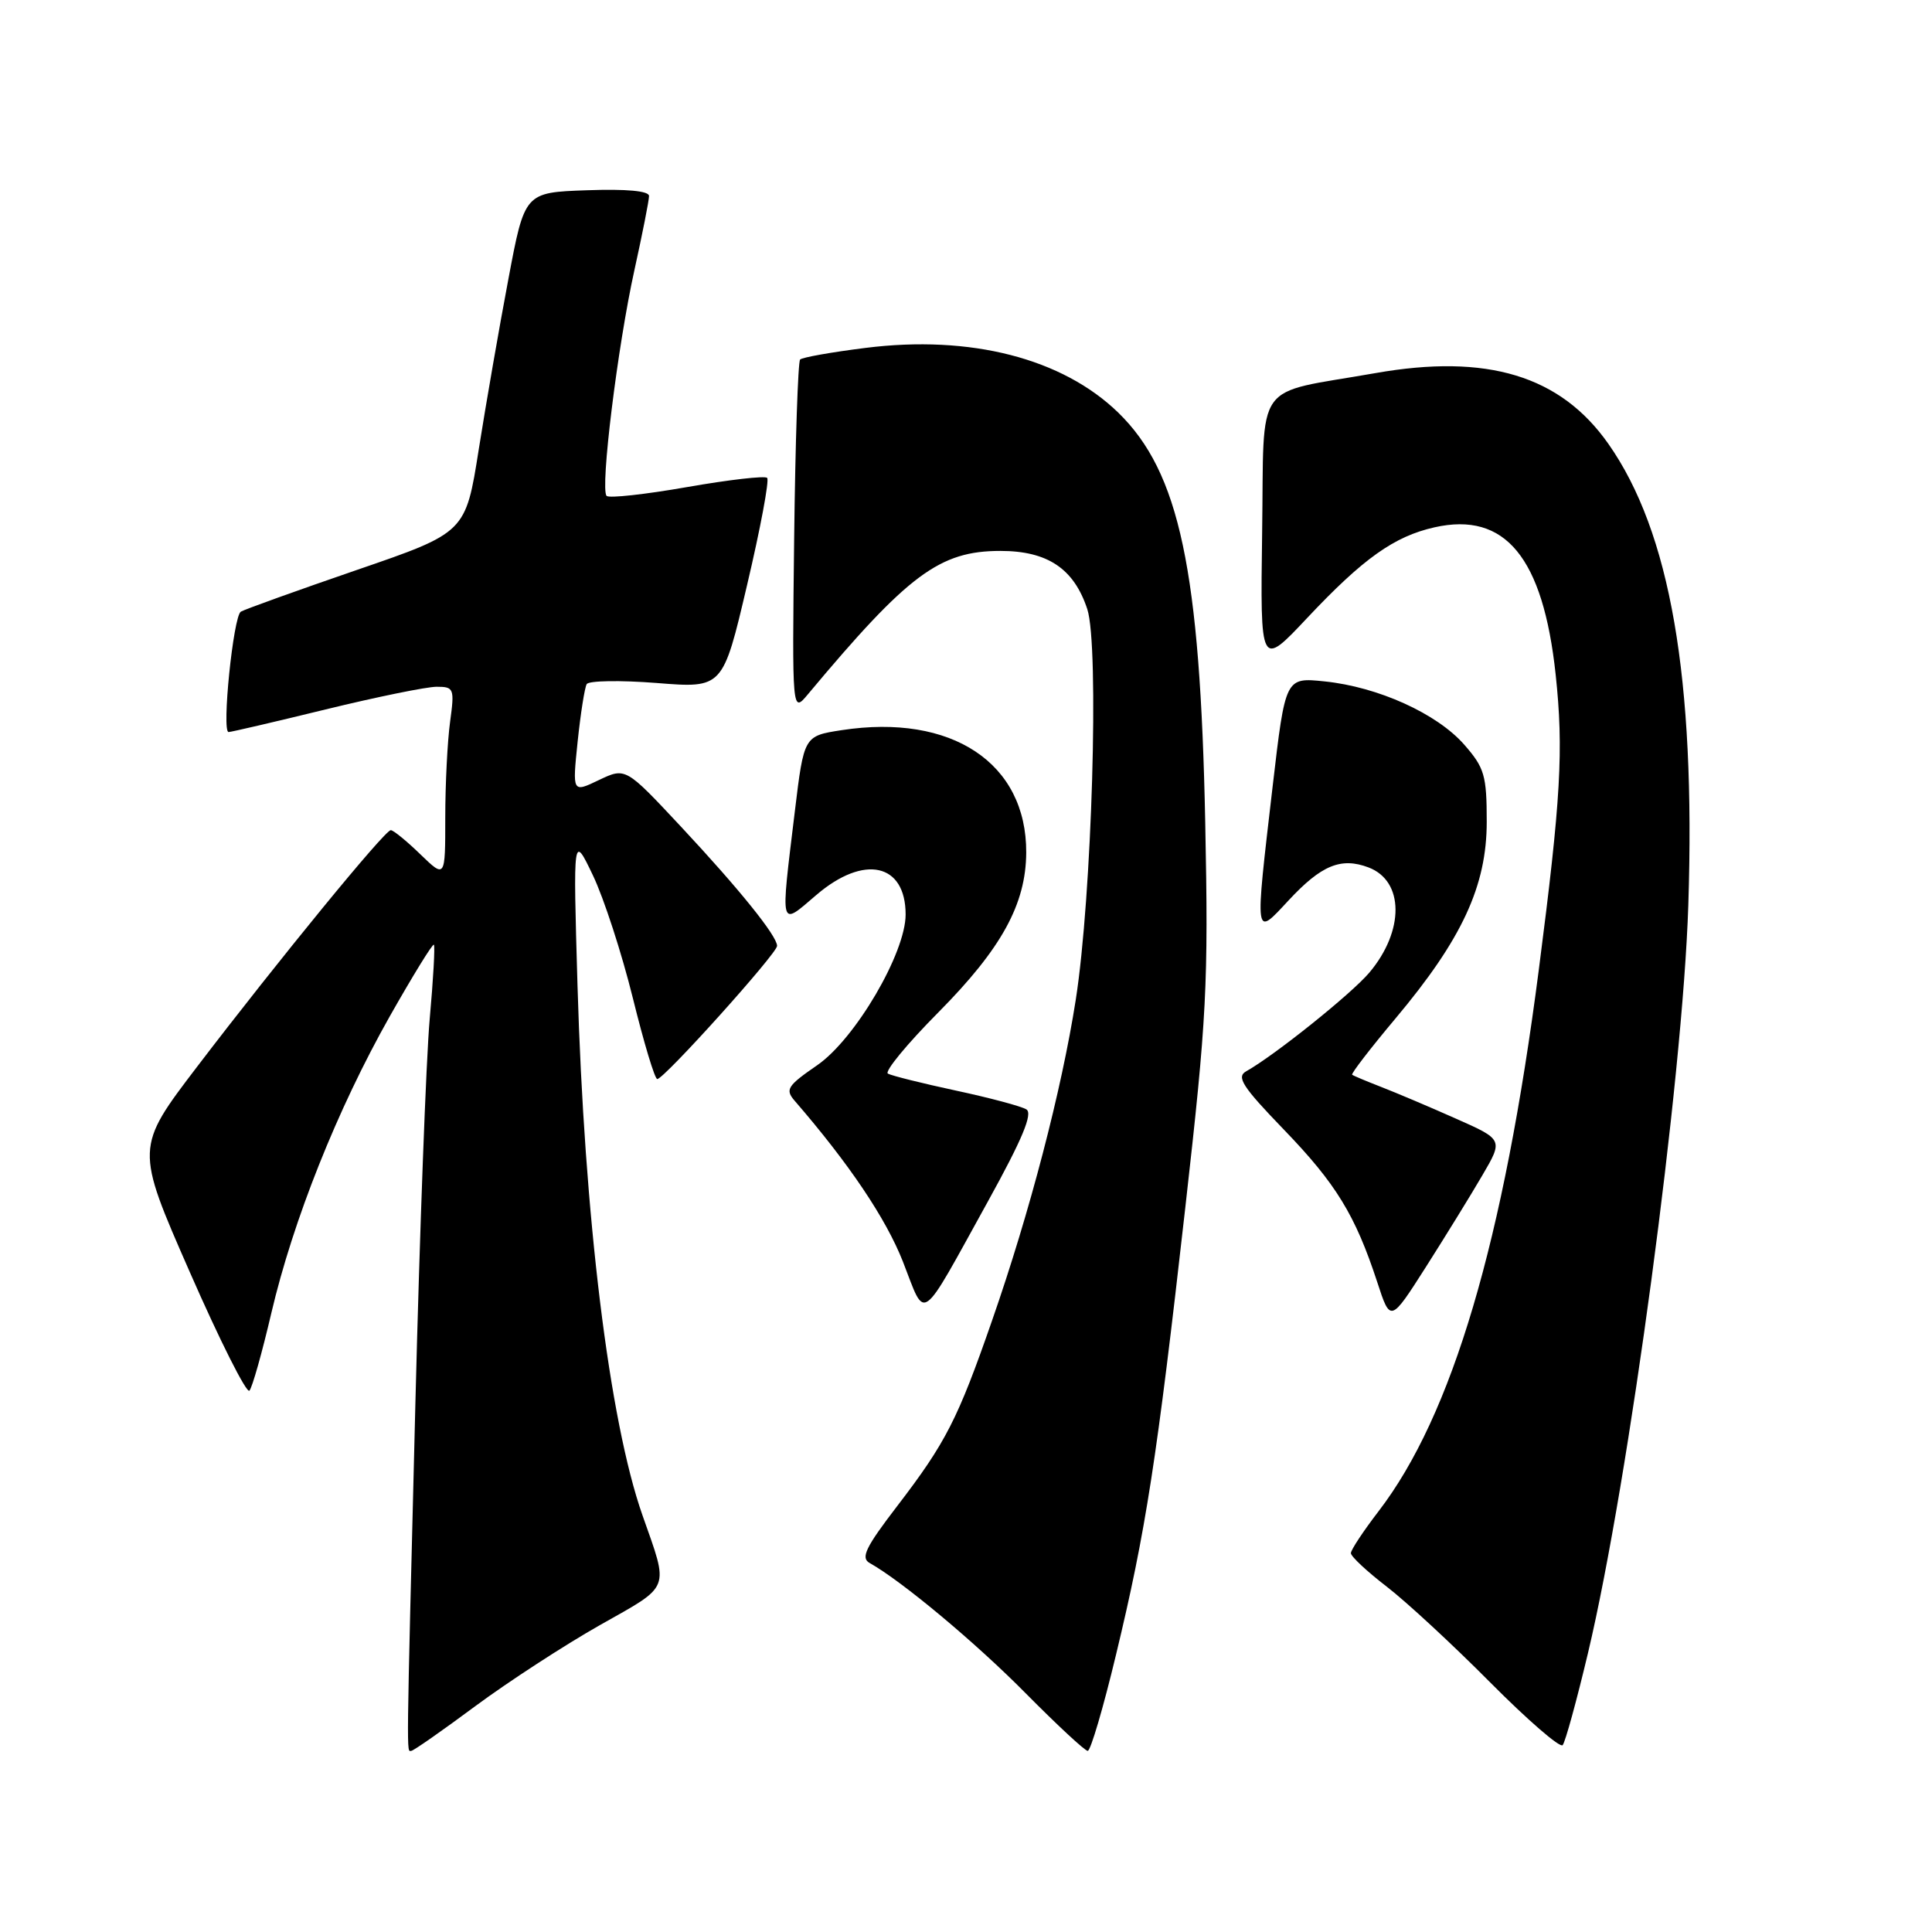 <?xml version="1.0" encoding="UTF-8" standalone="no"?>
<!DOCTYPE svg PUBLIC "-//W3C//DTD SVG 1.1//EN" "http://www.w3.org/Graphics/SVG/1.1/DTD/svg11.dtd" >
<svg xmlns="http://www.w3.org/2000/svg" xmlns:xlink="http://www.w3.org/1999/xlink" version="1.1" viewBox="0 0 256 256">
 <g >
 <path fill="currentColor"
d=" M 62.97 226.08 C 67.36 222.83 74.80 217.99 79.50 215.33 C 88.99 209.97 88.66 210.82 85.13 200.78 C 80.72 188.22 77.42 161.27 76.52 130.50 C 75.94 110.50 75.94 110.50 78.57 116.00 C 80.02 119.03 82.39 126.33 83.85 132.23 C 85.31 138.14 86.76 142.98 87.09 142.98 C 87.97 143.01 103.00 126.30 102.97 125.33 C 102.93 123.97 97.96 117.81 90.20 109.50 C 82.89 101.68 82.89 101.68 79.36 103.36 C 75.84 105.05 75.84 105.05 76.54 98.27 C 76.93 94.55 77.47 91.12 77.74 90.65 C 78.01 90.19 82.19 90.12 87.01 90.50 C 95.78 91.20 95.78 91.20 98.99 77.53 C 100.76 70.02 101.96 63.62 101.65 63.32 C 101.35 63.02 96.58 63.57 91.04 64.54 C 85.51 65.51 80.71 66.04 80.38 65.71 C 79.50 64.83 81.83 45.89 84.07 35.76 C 85.13 30.95 86.00 26.55 86.00 25.97 C 86.00 25.30 83.04 25.02 77.76 25.21 C 69.52 25.50 69.52 25.50 67.36 37.00 C 66.16 43.33 64.40 53.47 63.44 59.53 C 61.70 70.57 61.70 70.57 47.26 75.53 C 39.32 78.26 32.41 80.75 31.91 81.05 C 30.91 81.67 29.35 97.00 30.29 97.00 C 30.62 97.00 36.41 95.65 43.16 94.00 C 49.92 92.35 56.53 91.00 57.86 91.00 C 60.15 91.00 60.24 91.23 59.64 95.64 C 59.29 98.19 59.00 103.90 59.00 108.34 C 59.00 116.39 59.00 116.39 55.70 113.20 C 53.89 111.44 52.12 110.00 51.78 110.00 C 50.99 110.00 36.93 127.18 26.16 141.29 C 17.92 152.09 17.92 152.09 25.15 168.56 C 29.12 177.62 32.68 184.69 33.05 184.27 C 33.43 183.84 34.73 179.22 35.95 174.00 C 38.84 161.67 44.70 146.97 51.64 134.68 C 54.70 129.28 57.33 125.00 57.49 125.18 C 57.66 125.36 57.41 129.78 56.94 135.00 C 56.47 140.22 55.61 163.18 55.04 186.00 C 53.83 234.31 53.86 232.00 54.49 232.00 C 54.77 232.00 58.58 229.34 62.97 226.08 Z  M 147.88 219.25 C 151.83 202.85 153.27 193.57 157.06 160.00 C 159.91 134.79 160.13 130.54 159.70 109.00 C 159.03 75.52 156.29 62.59 148.19 54.69 C 140.78 47.48 128.60 44.35 114.68 46.10 C 110.21 46.66 106.31 47.35 106.02 47.64 C 105.74 47.93 105.38 58.59 105.23 71.33 C 104.96 94.50 104.96 94.50 107.05 92.00 C 120.34 76.10 124.50 73.00 132.56 73.00 C 138.80 73.00 142.30 75.34 144.07 80.71 C 145.67 85.56 144.69 118.81 142.54 132.50 C 140.67 144.47 136.44 160.67 131.46 174.96 C 126.91 188.06 125.33 191.15 118.90 199.54 C 114.69 205.03 114.01 206.43 115.24 207.11 C 119.51 209.50 129.35 217.72 135.97 224.43 C 140.09 228.59 143.76 232.00 144.13 232.00 C 144.51 232.00 146.20 226.26 147.88 219.25 Z  M 210.42 219.02 C 215.84 196.21 222.97 143.03 223.71 119.92 C 224.68 89.86 221.32 70.48 213.11 58.80 C 206.76 49.77 197.06 46.83 182.24 49.44 C 165.88 52.32 167.54 49.98 167.24 70.57 C 166.99 88.50 166.99 88.50 173.24 81.85 C 180.64 73.99 184.74 71.07 190.09 69.87 C 199.45 67.77 204.46 73.85 206.13 89.35 C 207.20 99.35 206.83 105.83 203.90 128.50 C 199.24 164.53 192.42 187.56 182.66 200.26 C 180.65 202.88 179.00 205.37 179.00 205.80 C 179.00 206.24 181.14 208.23 183.75 210.24 C 186.36 212.25 192.53 217.96 197.46 222.93 C 202.40 227.90 206.71 231.64 207.06 231.24 C 207.41 230.83 208.92 225.33 210.42 219.02 Z  M 196.41 155.75 C 199.19 151.00 199.19 151.00 192.84 148.19 C 189.36 146.64 184.93 144.77 183.00 144.02 C 181.07 143.27 179.35 142.55 179.17 142.41 C 178.99 142.28 181.58 138.92 184.92 134.94 C 193.73 124.44 197.00 117.39 197.00 108.88 C 197.00 102.74 196.70 101.73 194.01 98.66 C 190.40 94.55 182.61 91.02 175.52 90.29 C 170.32 89.75 170.32 89.75 168.64 104.13 C 166.25 124.65 166.19 124.20 170.75 119.30 C 175.09 114.63 177.70 113.56 181.34 114.94 C 186.06 116.73 186.11 123.34 181.45 128.87 C 179.10 131.66 168.90 139.84 165.13 141.95 C 163.79 142.70 164.63 143.99 170.11 149.67 C 177.03 156.84 179.58 161.00 182.49 169.88 C 184.24 175.25 184.24 175.25 188.94 167.88 C 191.52 163.82 194.89 158.36 196.41 155.75 Z  M 130.94 159.13 C 135.47 150.93 136.88 147.54 136.00 147.00 C 135.32 146.58 131.11 145.46 126.63 144.50 C 122.16 143.54 118.12 142.53 117.65 142.26 C 117.18 141.98 120.19 138.32 124.35 134.13 C 132.71 125.69 135.94 119.81 135.98 112.98 C 136.04 101.10 126.10 94.51 111.52 96.75 C 106.53 97.52 106.53 97.52 105.32 107.51 C 103.40 123.34 103.26 122.79 108.18 118.58 C 114.49 113.18 120.00 114.39 120.00 121.18 C 120.00 126.29 113.31 137.69 108.28 141.15 C 104.33 143.87 104.01 144.37 105.29 145.85 C 112.50 154.18 117.39 161.45 119.64 167.17 C 122.74 175.09 121.70 175.84 130.94 159.13 Z "/>
</g>
</svg>